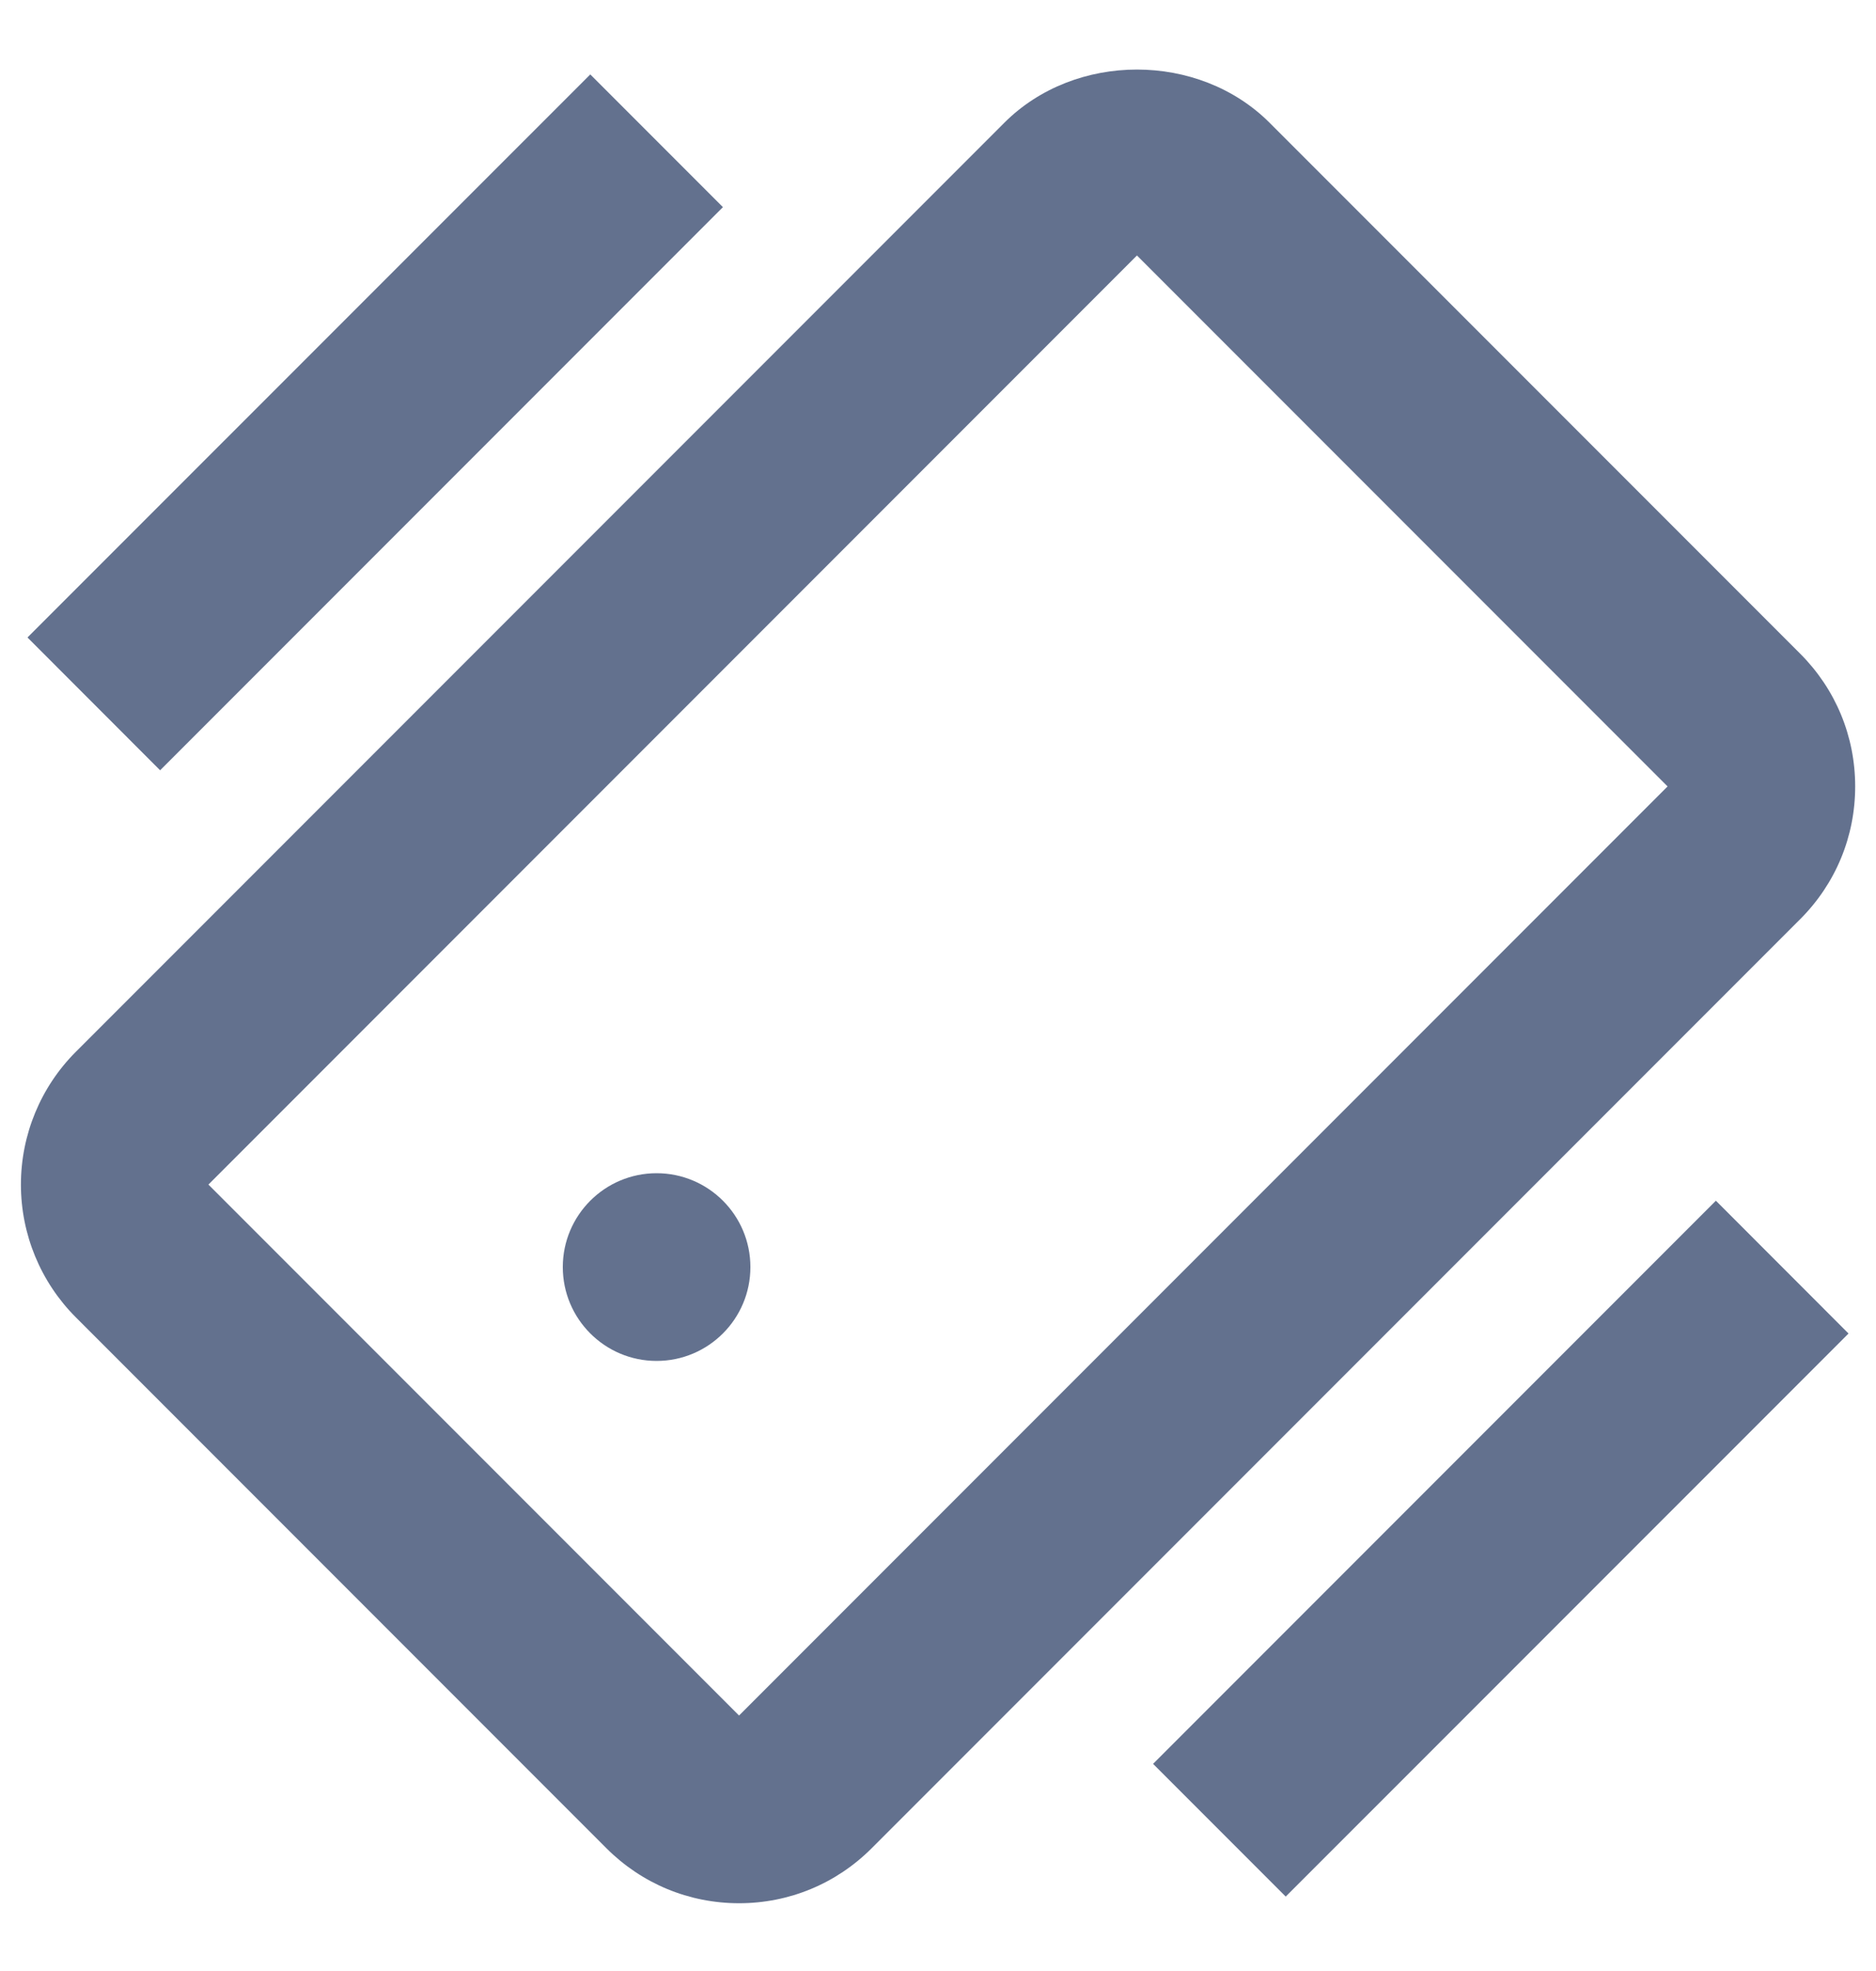 <svg width="20" height="21" viewBox="0 0 20 21" fill="none" xmlns="http://www.w3.org/2000/svg">
    <path d="M13.535 1.308C12.779 0.552 11.463 0.552 10.707 1.308L0.808 11.207C0.433 11.582 0.223 12.091 0.223 12.621C0.223 13.151 0.433 13.66 0.808 14.035L6.465 19.692C6.843 20.07 7.345 20.278 7.879 20.278C8.413 20.278 8.915 20.07 9.293 19.692L19.192 9.793C19.57 9.415 19.778 8.913 19.778 8.379C19.778 7.845 19.57 7.343 19.192 6.965L13.535 1.308ZM7.879 18.278V19.278V18.278L2.222 12.621L12.121 2.722L17.778 8.379L7.879 18.278Z" fill="#63718E"/>
    <path d="M7 14.5C7.552 14.5 8 14.052 8 13.5C8 12.948 7.552 12.5 7 12.5C6.448 12.5 6 12.948 6 13.5C6 14.052 6.448 14.5 7 14.5Z" fill="#63718E"/>
    <path d="M13.707 20.207L12.293 18.793L18.293 12.793L19.707 14.208L13.707 20.207Z" fill="#63718E"/>
    <path d="M6.293 0.793L7.707 2.207L1.707 8.207L0.293 6.792L6.293 0.793Z" fill="#63718E"/>
</svg>